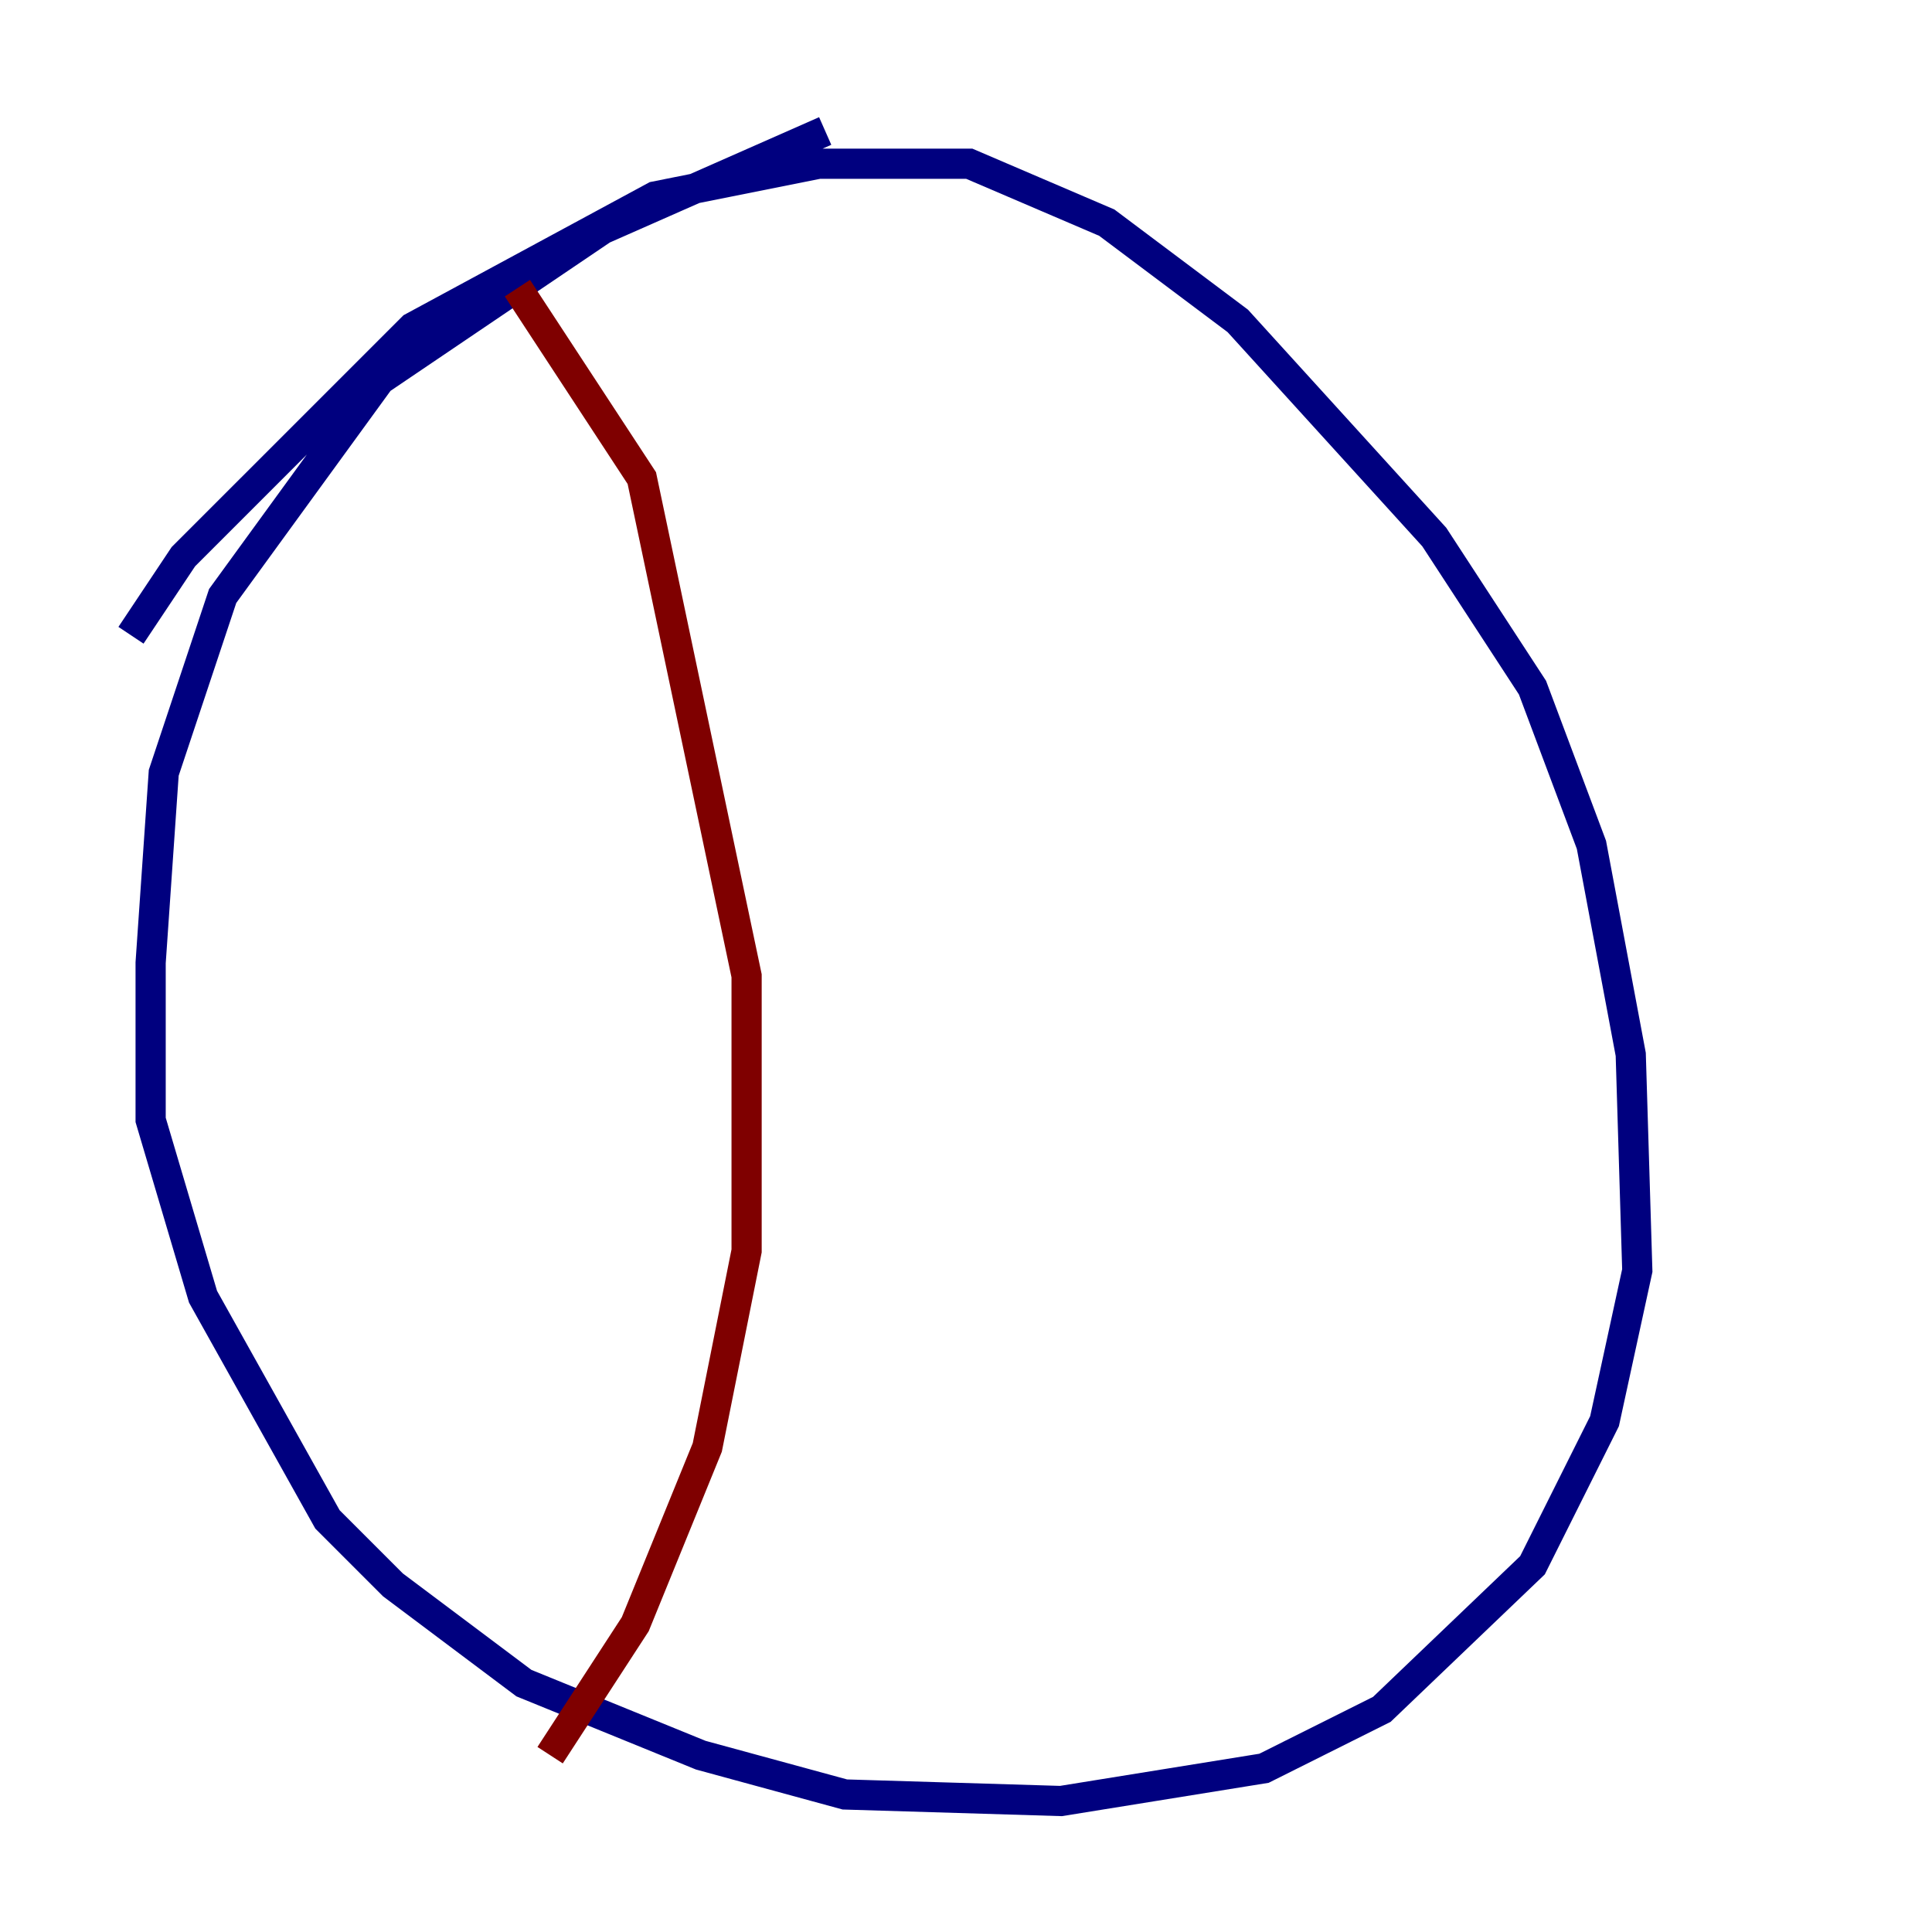 <?xml version="1.0" encoding="utf-8" ?>
<svg baseProfile="tiny" height="128" version="1.2" viewBox="0,0,128,128" width="128" xmlns="http://www.w3.org/2000/svg" xmlns:ev="http://www.w3.org/2001/xml-events" xmlns:xlink="http://www.w3.org/1999/xlink"><defs /><polyline fill="none" points="54.671,8.678 39.919,15.186 25.166,25.166 14.752,39.485 10.848,51.2 9.98,63.783 9.98,74.197 13.451,85.912 21.695,100.664 26.034,105.003 34.712,111.512 46.427,116.285 55.973,118.888 70.291,119.322 83.742,117.153 91.552,113.248 101.532,103.702 106.305,94.156 108.475,84.176 108.041,69.858 105.437,55.973 101.532,45.559 95.024,35.58 82.007,21.261 73.329,14.752 64.217,10.848 54.237,10.848 43.39,13.017 27.336,21.695 12.149,36.881 8.678,42.088" stroke="#00007f" stroke-width="2" /><polyline fill="none" points="34.278,19.091 42.522,31.675 49.464,64.651 49.464,82.875 46.861,95.891 42.088,107.607 36.447,116.285" stroke="#7f0000" stroke-width="2" /></svg>